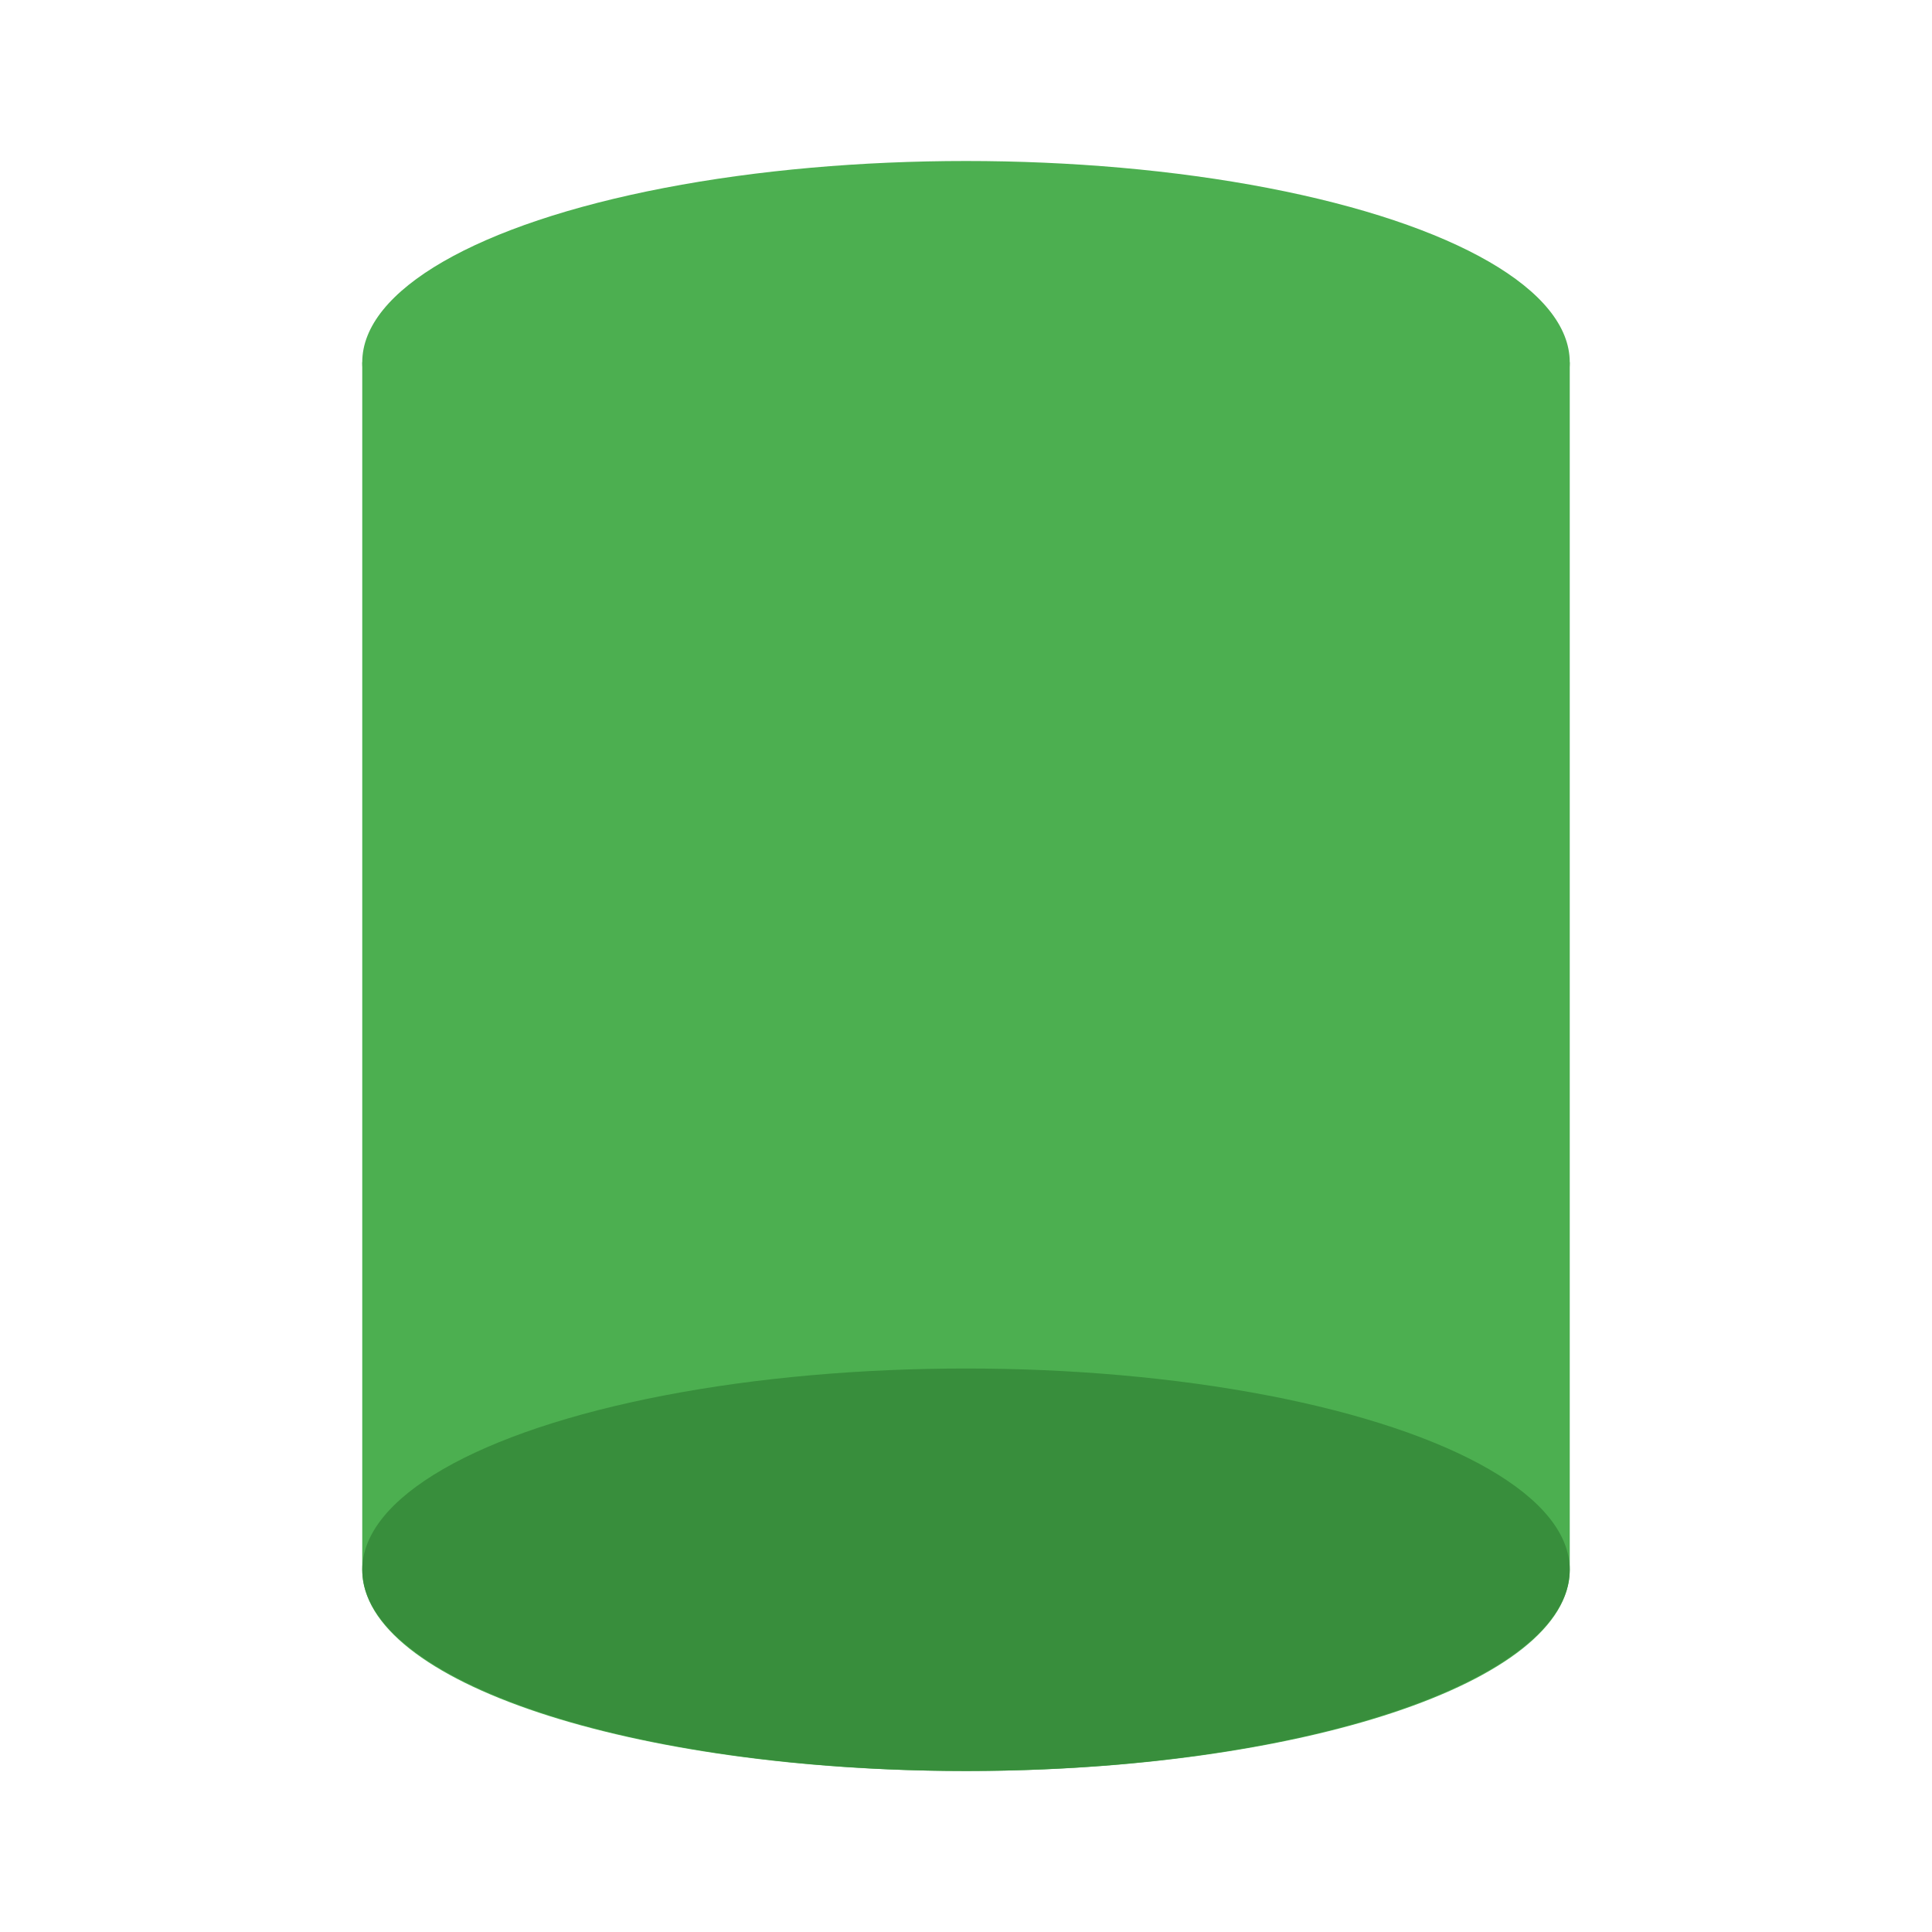 <svg xmlns="http://www.w3.org/2000/svg" viewBox="0 0 48 48"><ellipse cx="24" cy="9" rx="15" ry="5" fill="#4CAF50"/><path fill="#4CAF50" d="M9 9v30c0 2.8 6.7 5 15 5s15-2.2 15-5V9"/><ellipse cx="24" cy="39" rx="15" ry="5" fill="#388E3C"/></svg>

